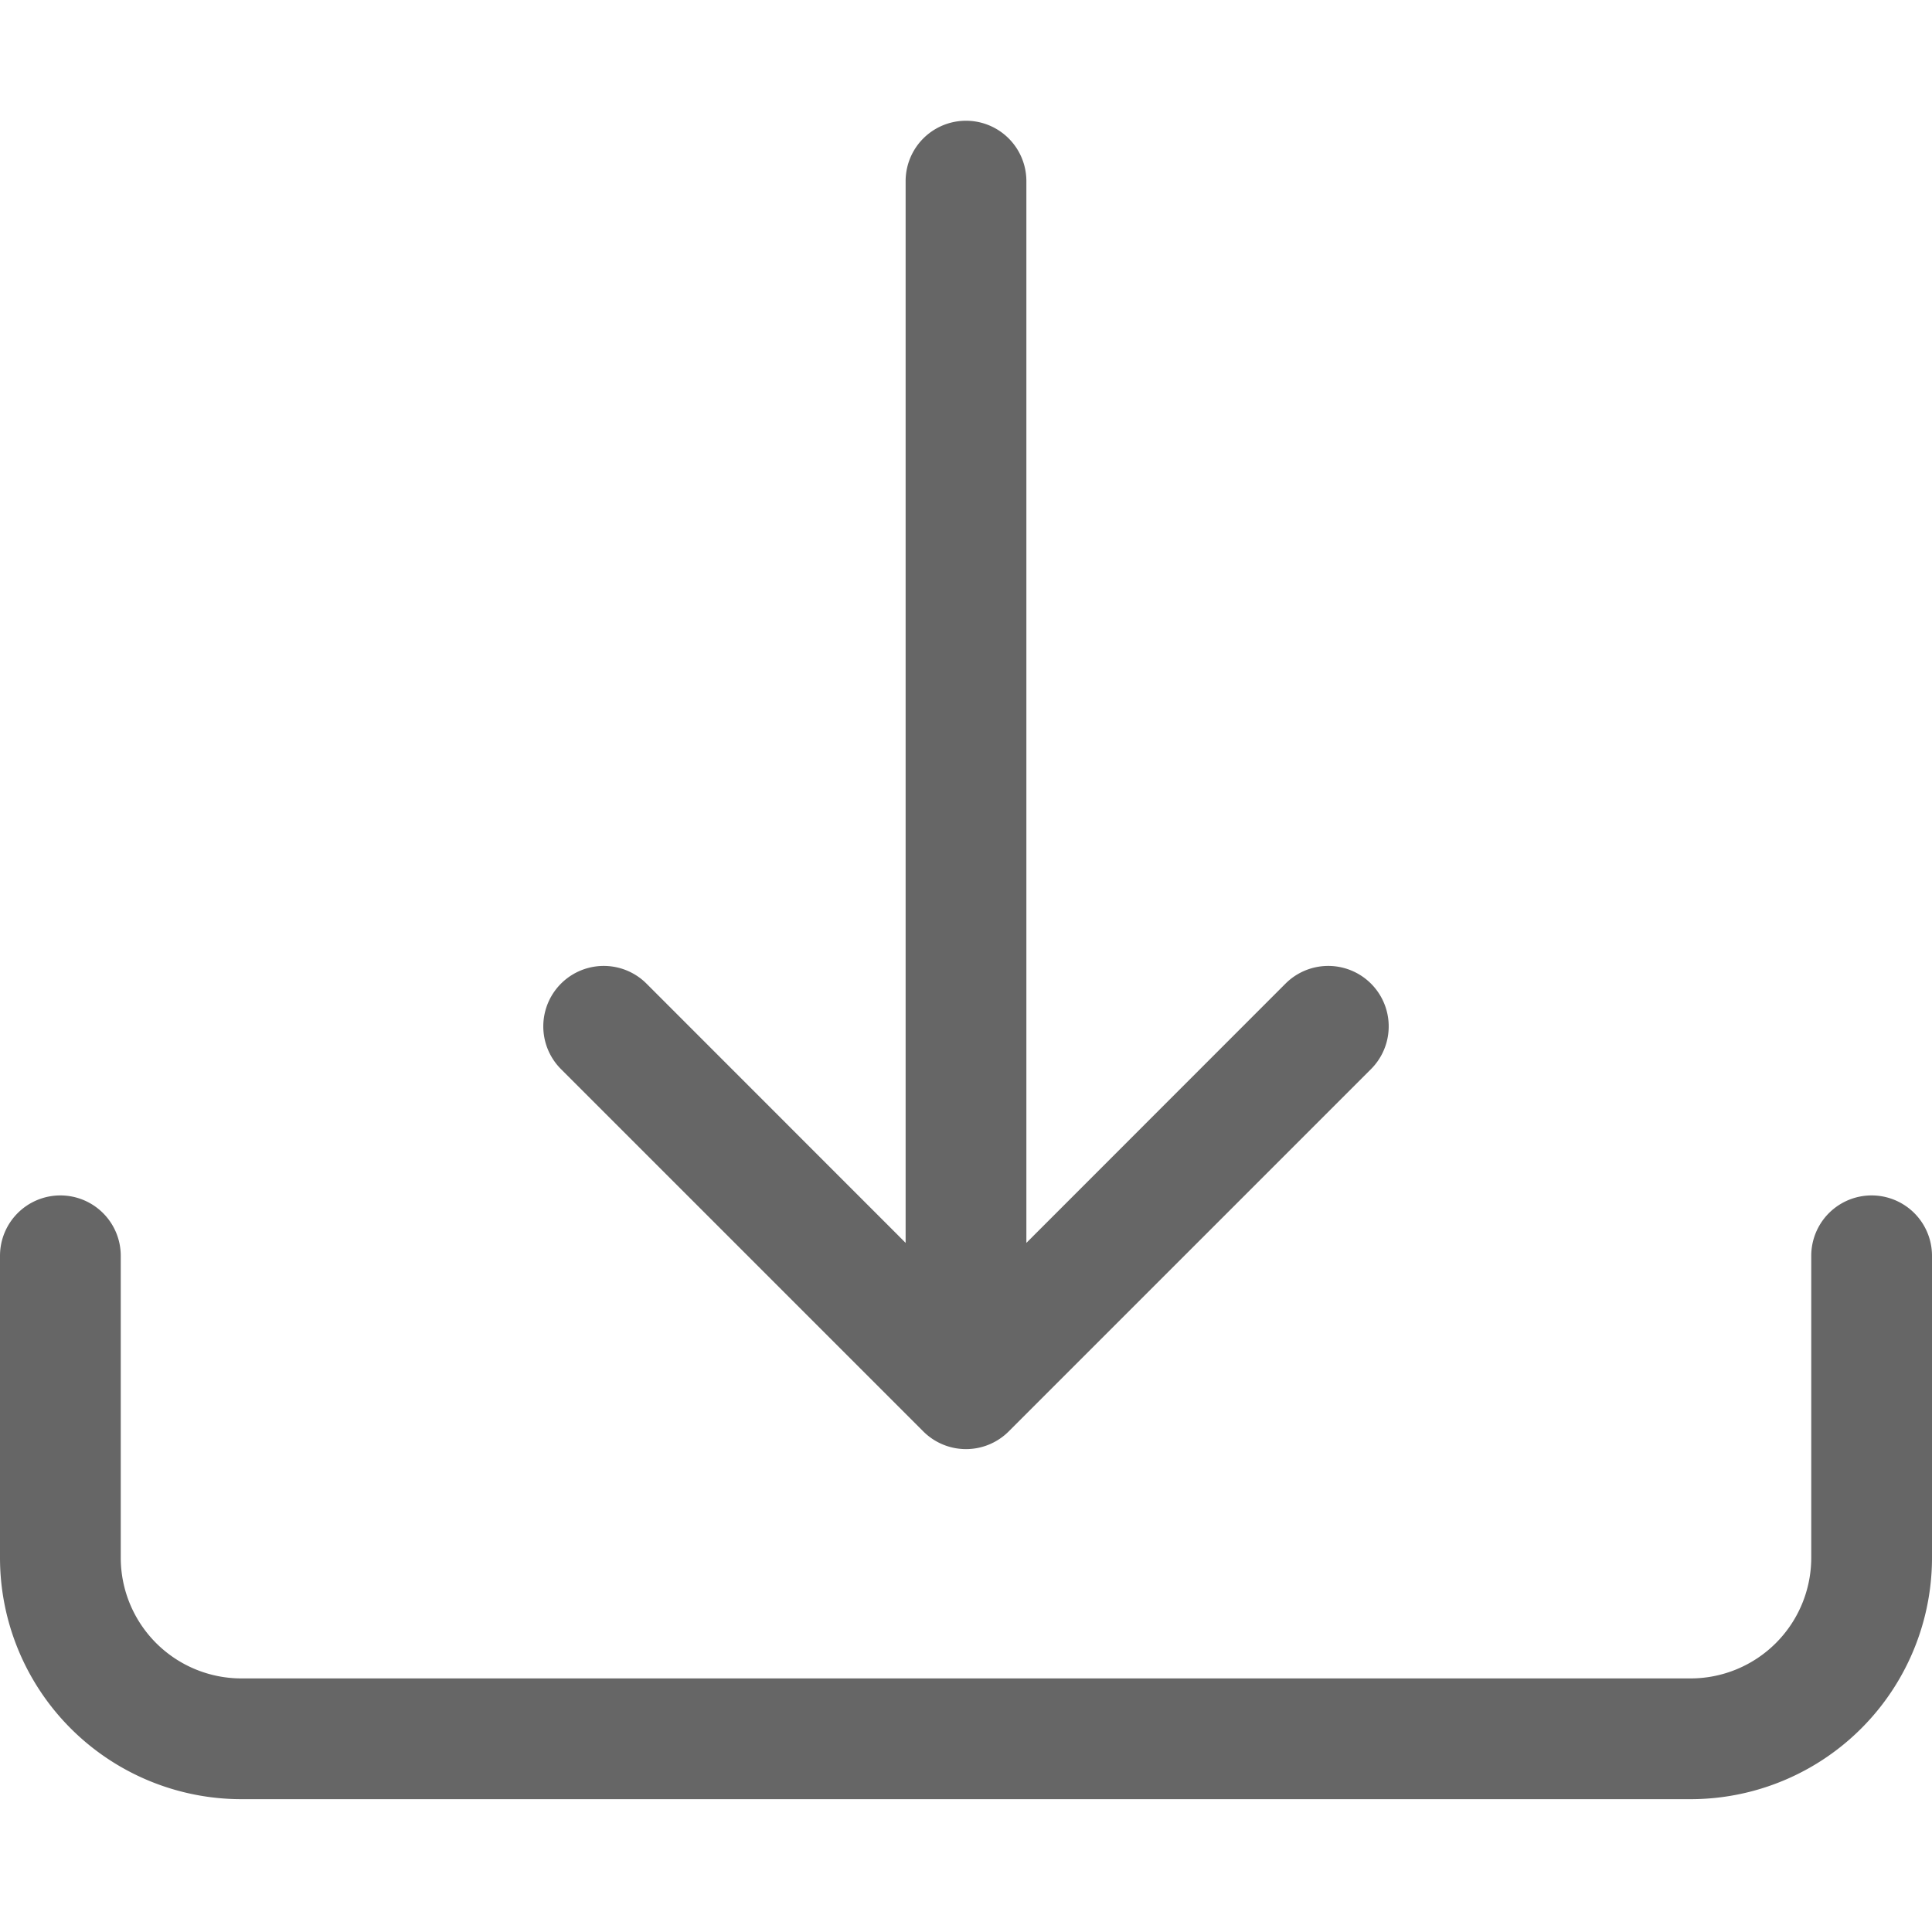 <?xml version="1.0" encoding="UTF-8" standalone="no"?>
<svg
   width="16"
   height="16"
   fill="currentColor"
   class="bi bi-download"
   viewBox="0 0 16 16"
   version="1.1"
   id="svg2"
   sodipodi:docname="downloadLight.svg"
   inkscape:version="1.3 (0e150ed6c4, 2023-07-21)"
   xmlns:inkscape="http://www.inkscape.org/namespaces/inkscape"
   xmlns:sodipodi="http://sodipodi.sourceforge.net/DTD/sodipodi-0.dtd"
   xmlns="http://www.w3.org/2000/svg"
   xmlns:svg="http://www.w3.org/2000/svg">
  <defs
     id="defs2" />
  <sodipodi:namedview
     id="namedview2"
     pagecolor="#ffffff"
     bordercolor="#000000"
     borderopacity="0.25"
     inkscape:showpageshadow="2"
     inkscape:pageopacity="0.0"
     inkscape:pagecheckerboard="0"
     inkscape:deskcolor="#d1d1d1"
     inkscape:zoom="26.428116"
     inkscape:cx="8.0028406"
     inkscape:cy="9.7623304"
     inkscape:window-width="1890"
     inkscape:window-height="1022"
     inkscape:window-x="15"
     inkscape:window-y="43"
     inkscape:window-maximized="1"
     inkscape:current-layer="svg2" />
  <path
     d="M.5 9.9a.5.5 0 0 1 .5.5v2.5a1 1 0 0 0 1 1h12a1 1 0 0 0 1-1v-2.5a.5.5 0 0 1 1 0v2.5a2 2 0 0 1-2 2H2a2 2 0 0 1-2-2v-2.5a.5.5 0 0 1 .5-.5z"
     id="path1"
     style="fill:#666666;fill-opacity:1" />
  <path
     d="M7.646 11.854a.5.5 0 0 0 .708 0l3-3a.5.5 0 0 0-.708-.708L8.5 10.293V1.5a.5.5 0 0 0-1 0v8.793L5.354 8.146a.5.5 0 1 0-.708.708l3 3z"
     id="path2"
     style="fill:#666666;fill-opacity:1" />
</svg>
